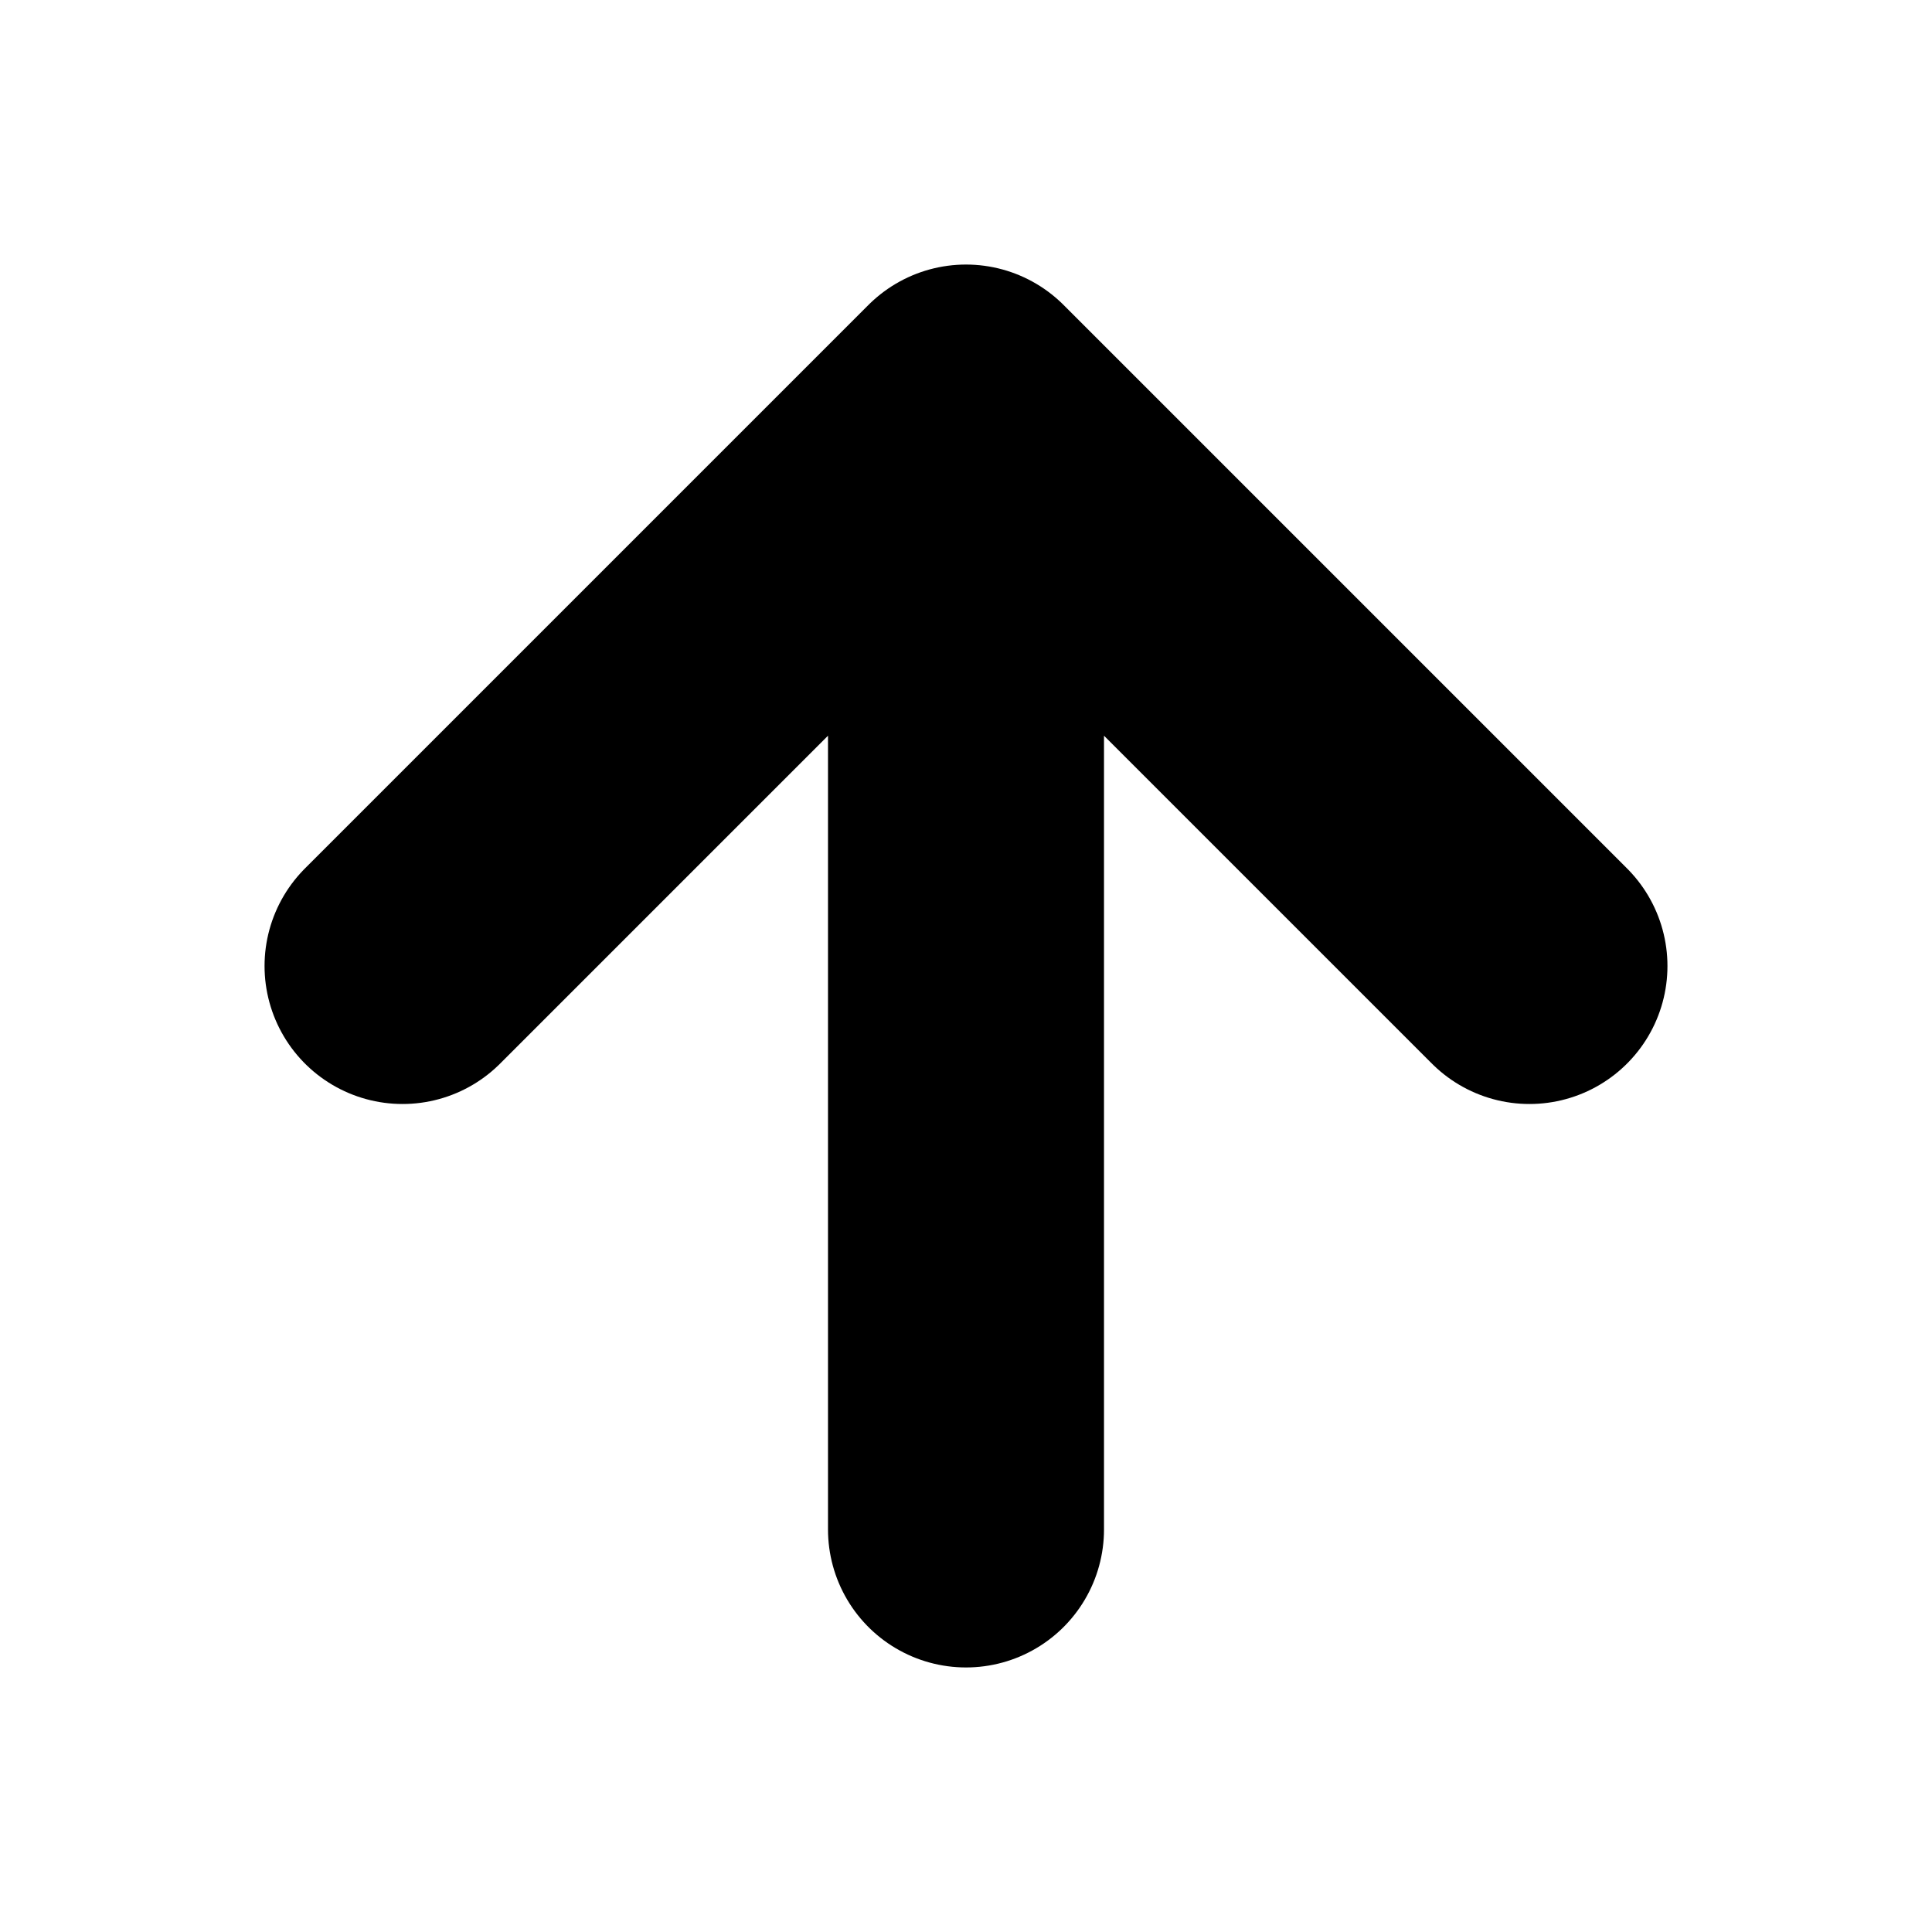 <svg width="14" height="14" viewBox="0 0 14 14" fill="none" xmlns="http://www.w3.org/2000/svg">
<path d="M7 11.083V2.917M7 2.917L2.917 7M7 2.917L11.083 7" stroke="black" stroke-width="2" stroke-linecap="round" stroke-linejoin="round"/>
</svg>
